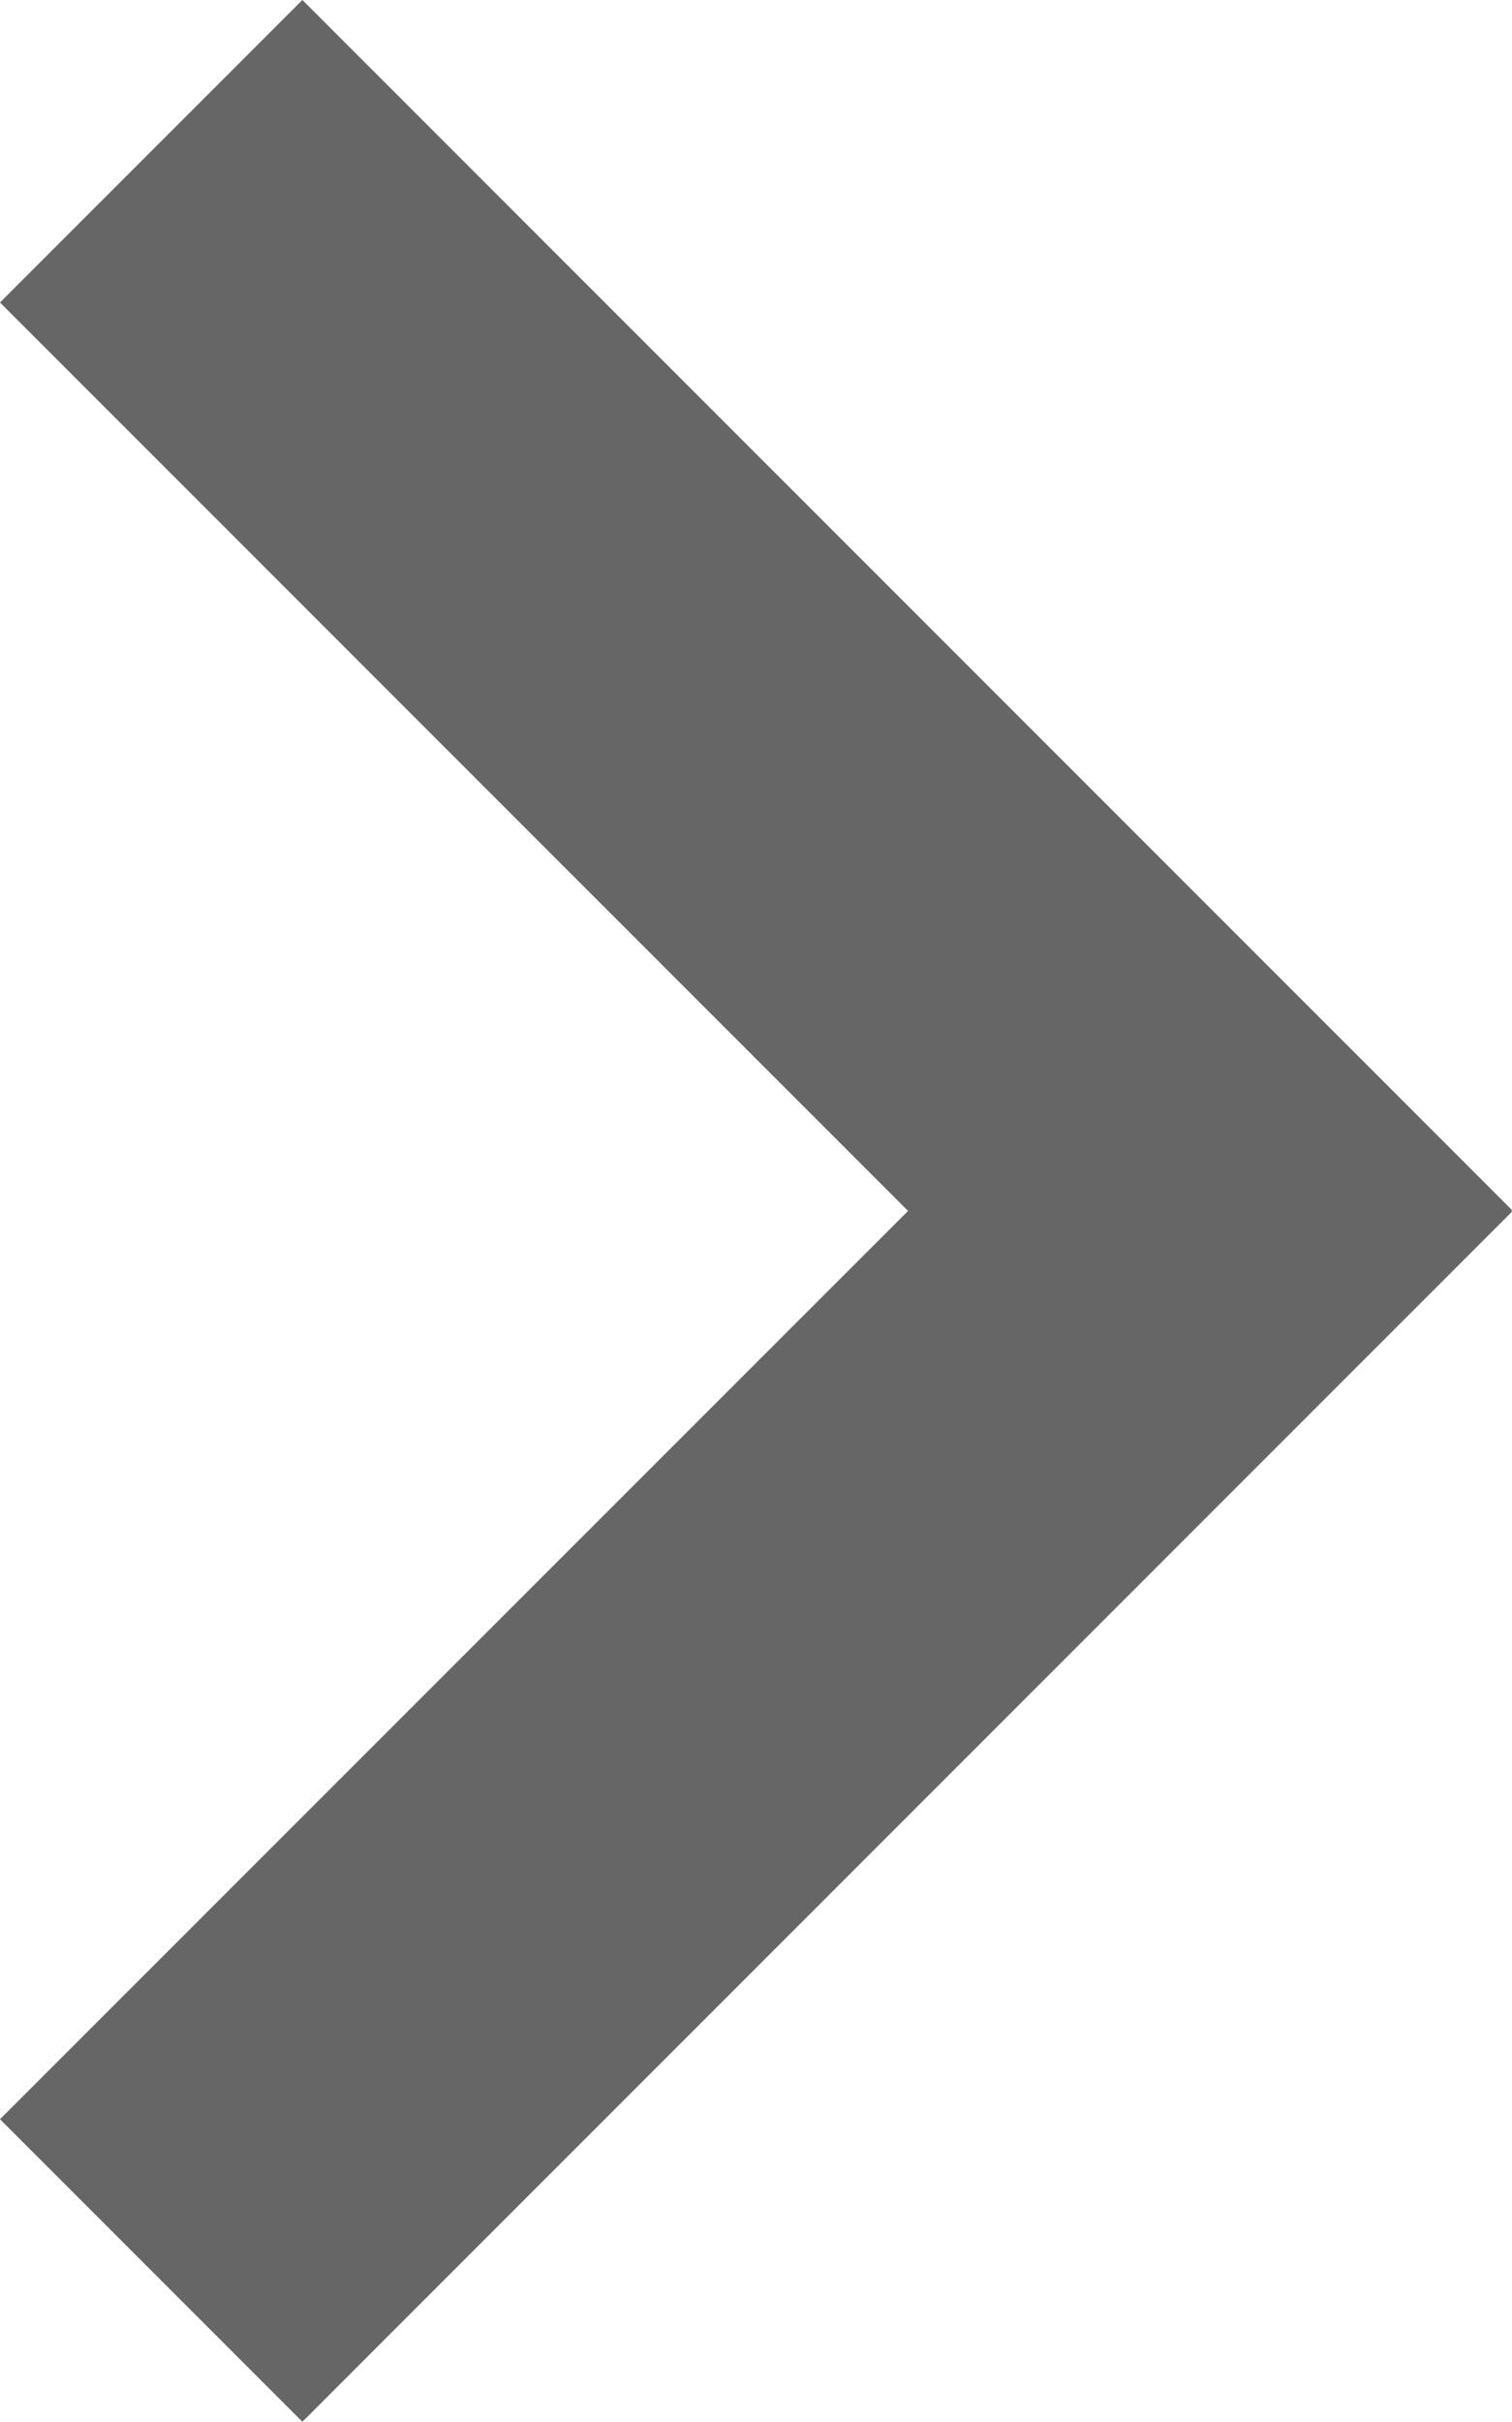 <svg xmlns="http://www.w3.org/2000/svg" viewBox="0 0 10.63 17.019">
  <defs>
    <style>
      .cls-1 {
        fill: #666;
      }
    </style>
  </defs>
  <title>Flecha_1</title>
  <g id="Capa_2" data-name="Capa 2">
    <g id="Capa_1-2" data-name="Capa 1">
      <polygon class="cls-1" points="10.63 8.504 2.126 0 0 2.126 6.384 8.51 0 14.893 2.126 17.019 10.63 8.515 10.625 8.51 10.63 8.504"/>
    </g>
  </g>
</svg>
